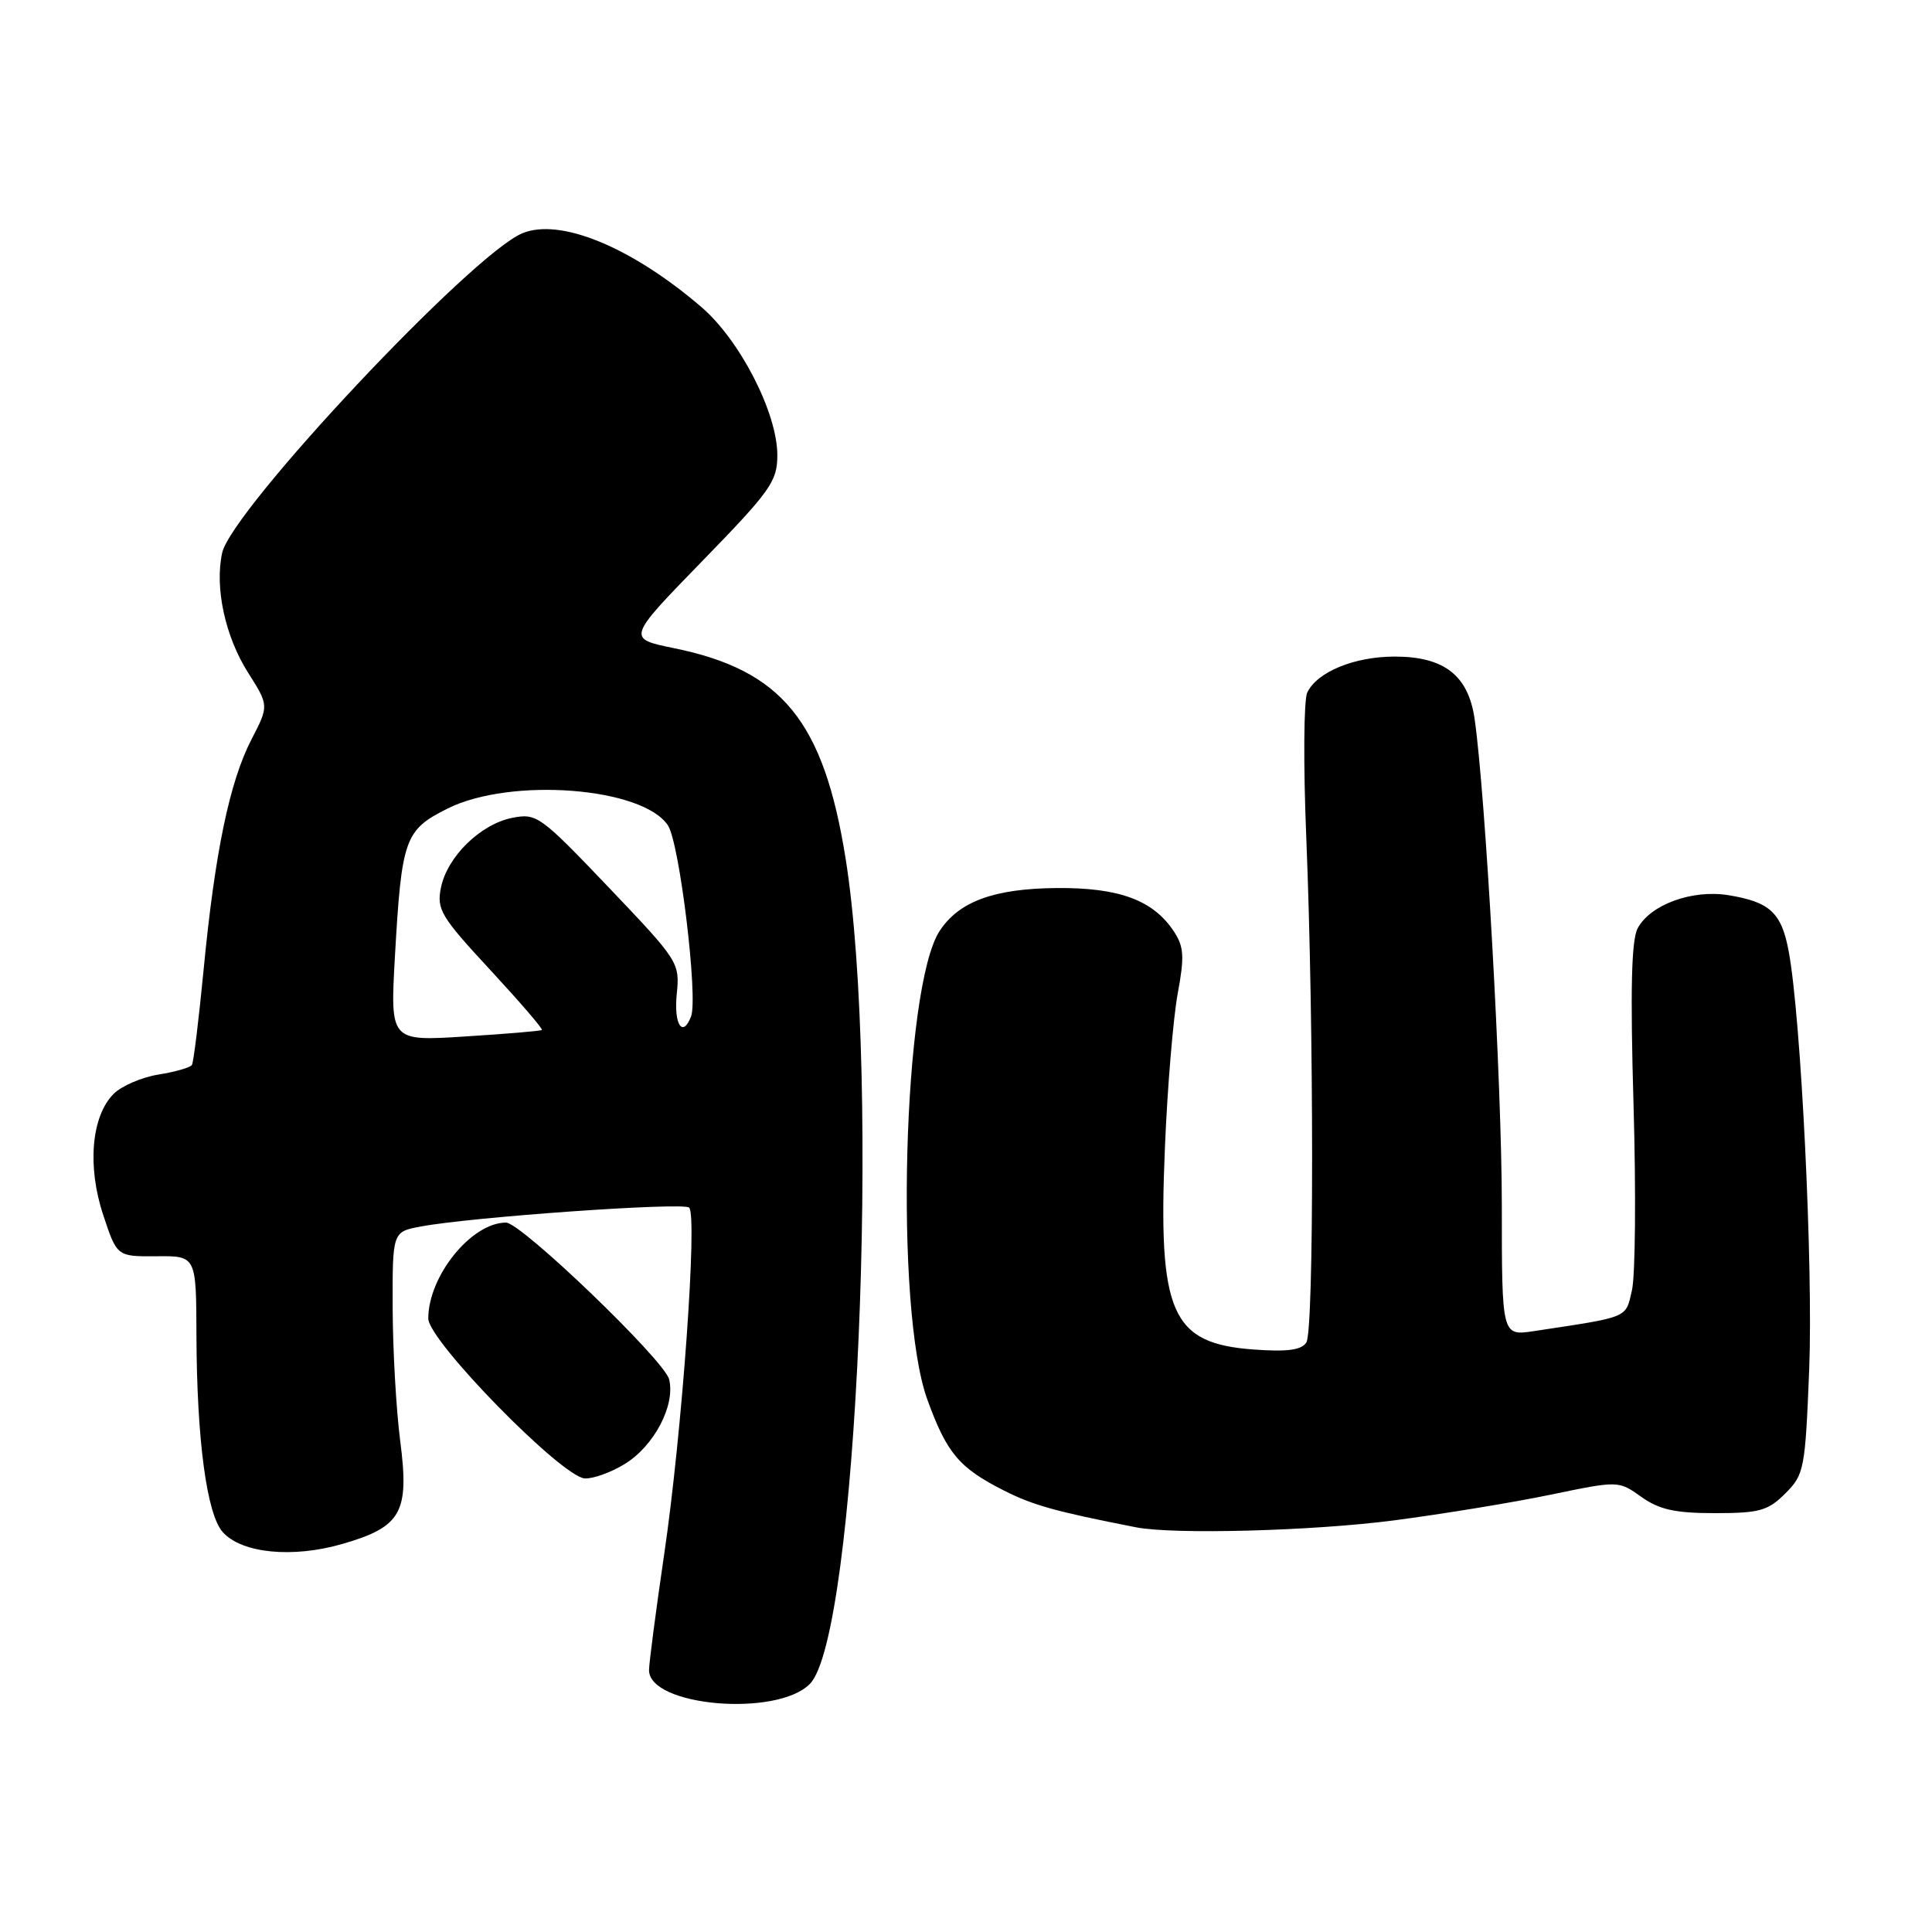 <?xml version="1.0" encoding="UTF-8" standalone="no"?>
<!DOCTYPE svg PUBLIC "-//W3C//DTD SVG 1.1//EN" "http://www.w3.org/Graphics/SVG/1.1/DTD/svg11.dtd" >
<svg xmlns="http://www.w3.org/2000/svg" xmlns:xlink="http://www.w3.org/1999/xlink" version="1.1" viewBox="0 0 256 256">
 <g >
 <path fill="currentColor"
d=" M 107.30 223.14 C 113.55 216.90 116.74 143.07 112.04 113.71 C 109.12 95.52 103.63 88.80 89.28 85.88 C 83.07 84.61 83.07 84.61 93.03 74.37 C 102.12 65.03 103.00 63.79 103.00 60.31 C 103.00 54.70 98.04 45.05 92.91 40.66 C 83.64 32.72 74.20 28.84 69.21 30.91 C 62.52 33.68 30.69 67.58 29.44 73.25 C 28.43 77.85 29.83 84.33 32.86 89.11 C 35.64 93.50 35.64 93.50 33.31 98.00 C 30.42 103.60 28.47 112.98 26.98 128.49 C 26.34 135.09 25.65 140.76 25.43 141.11 C 25.22 141.45 23.23 142.03 21.01 142.38 C 18.79 142.74 16.11 143.89 15.06 144.94 C 12.11 147.89 11.53 154.55 13.68 161.00 C 15.50 166.50 15.50 166.50 20.75 166.46 C 26.00 166.41 26.00 166.41 26.03 176.96 C 26.08 190.83 27.40 200.68 29.53 203.03 C 32.06 205.83 38.81 206.49 45.40 204.57 C 53.20 202.31 54.26 200.41 53.03 190.93 C 52.50 186.84 52.05 178.94 52.03 173.36 C 52.00 163.22 52.00 163.22 55.75 162.52 C 62.42 161.26 90.48 159.28 91.31 160.01 C 92.45 161.01 90.37 189.96 88.00 206.00 C 86.91 213.43 86.01 220.31 86.00 221.30 C 85.99 226.09 102.89 227.56 107.30 223.14 Z  M 184.70 201.46 C 191.19 200.61 200.54 199.08 205.48 198.05 C 214.46 196.19 214.46 196.19 217.48 198.34 C 219.85 200.03 221.95 200.50 227.22 200.50 C 233.14 200.50 234.26 200.19 236.56 197.89 C 239.07 195.39 239.20 194.69 239.73 181.39 C 240.26 167.76 238.65 134.82 237.01 126.05 C 236.06 120.93 234.52 119.50 228.98 118.61 C 224.19 117.85 218.68 119.87 217.00 123.00 C 216.17 124.56 216.01 131.13 216.45 146.33 C 216.79 157.98 216.69 169.07 216.24 170.98 C 215.37 174.71 215.99 174.45 203.25 176.38 C 199.00 177.02 199.00 177.02 199.00 159.76 C 199.00 143.83 196.83 105.22 195.39 95.23 C 194.55 89.49 191.35 87.00 184.82 87.00 C 179.46 87.00 174.54 89.02 173.22 91.76 C 172.75 92.72 172.69 101.38 173.09 111.00 C 174.11 136.19 174.12 176.26 173.10 177.88 C 172.46 178.89 170.60 179.14 166.15 178.82 C 155.17 178.02 153.43 174.07 154.36 152.00 C 154.69 144.03 155.46 134.88 156.05 131.67 C 156.96 126.78 156.88 125.46 155.56 123.44 C 152.82 119.27 148.28 117.59 139.95 117.67 C 131.69 117.75 127.06 119.46 124.51 123.35 C 119.64 130.78 118.51 173.38 122.87 185.43 C 125.45 192.55 127.09 194.50 133.00 197.49 C 136.90 199.46 139.80 200.27 150.50 202.37 C 155.48 203.36 173.97 202.86 184.70 201.46 Z  M 82.76 194.00 C 86.67 191.62 89.52 186.19 88.66 182.76 C 88.02 180.22 69.06 162.00 67.05 162.00 C 62.48 162.00 56.75 169.07 56.75 174.71 C 56.75 177.66 74.47 195.75 77.50 195.90 C 78.60 195.95 80.97 195.10 82.76 194.00 Z  M 52.33 126.73 C 53.22 111.11 53.62 109.98 59.30 107.14 C 67.66 102.96 85.19 104.31 88.51 109.38 C 90.05 111.73 92.52 132.20 91.57 134.68 C 90.46 137.58 89.27 135.75 89.67 131.75 C 90.09 127.56 89.96 127.35 80.67 117.60 C 71.58 108.07 71.11 107.73 67.87 108.37 C 63.64 109.22 59.24 113.53 58.42 117.65 C 57.85 120.51 58.44 121.49 64.95 128.51 C 68.88 132.76 71.97 136.34 71.80 136.48 C 71.64 136.61 67.04 137.00 61.60 137.34 C 51.70 137.97 51.70 137.97 52.33 126.73 Z "/>
</g>
</svg>